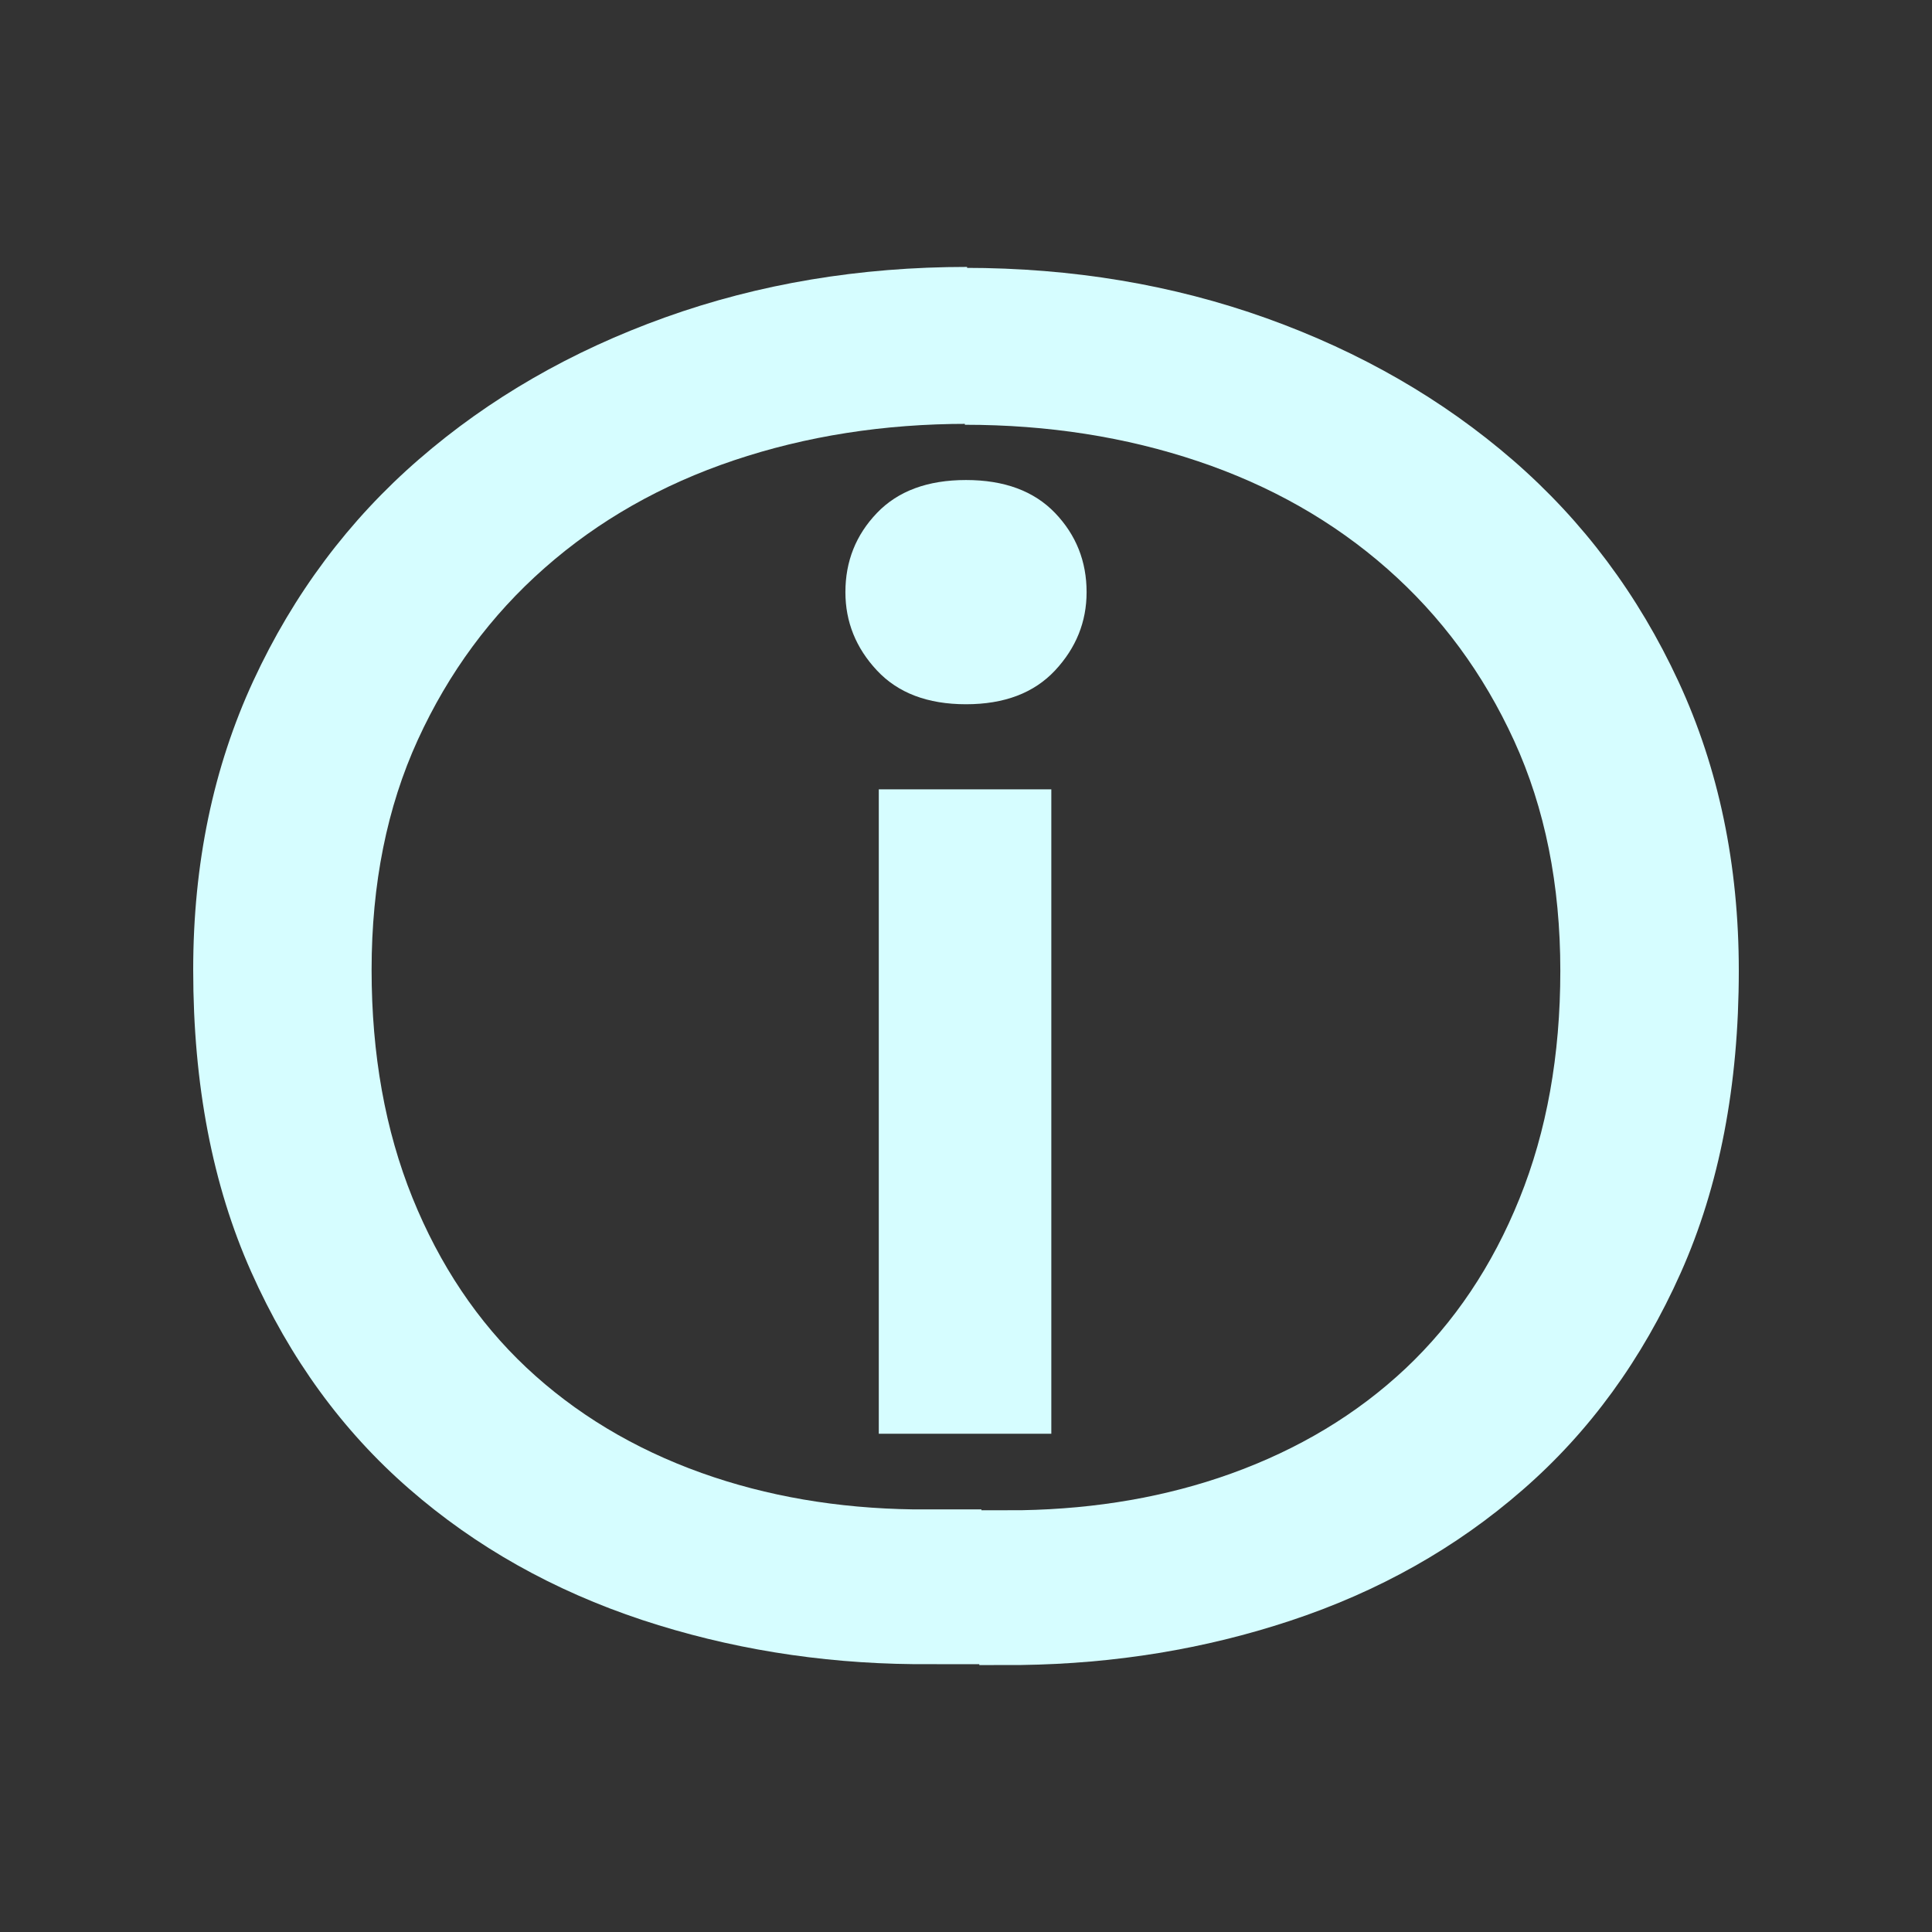 <?xml version="1.0" encoding="utf-8"?>
<!-- Generator: Adobe Illustrator 16.0.0, SVG Export Plug-In . SVG Version: 6.00 Build 0)  -->
<!DOCTYPE svg PUBLIC "-//W3C//DTD SVG 1.1//EN" "http://www.w3.org/Graphics/SVG/1.1/DTD/svg11.dtd">
<svg version="1.1" id="Layer_1" xmlns="http://www.w3.org/2000/svg" xmlns:xlink="http://www.w3.org/1999/xlink" x="0px" y="0px"
	 width="50px" height="50px" viewBox="0 0 50 50" enable-background="new 0 0 50 50" xml:space="preserve">
<rect x="0" y="0" width="50" height="50" fill="#333333" stroke="none"/>
<g>
	<path fill="#D6FDFF" d="M25.399,43.07c-0.091,0-1.665-0.002-1.756-0.002c-2.459-0.025-4.8-0.41-7.017-1.141
		c-2.3-0.762-4.311-1.891-6.036-3.395c-1.725-1.5-3.088-3.371-4.09-5.619C5.5,30.672,5,28.066,5,25.099
		c0-2.744,0.519-5.238,1.558-7.483c1.038-2.242,2.466-4.153,4.284-5.729c1.817-1.576,3.94-2.801,6.369-3.672
		c2.429-0.871,5.035-1.307,7.817-1.307v4.061c-2.152,0-4.165,0.316-6.036,0.945c-1.874,0.631-3.505,1.558-4.896,2.784
		c-1.39,1.223-2.485,2.706-3.283,4.449c-0.797,1.743-1.196,3.728-1.196,5.953c0,2.19,0.353,4.153,1.057,5.897
		c0.705,1.742,1.687,3.209,2.949,4.396c1.261,1.184,2.771,2.096,4.533,2.727c1.686,0.602,3.514,0.916,5.489,0.943
		c0.09,0,1.664,0,1.754,0"/>
	<path fill="#D6FDFF" d="M25.343,39.086c0.12,0,0.983,0,1.102-0.002c1.939-0.035,3.739-0.348,5.397-0.941
		c1.763-0.633,3.272-1.541,4.534-2.727c1.261-1.189,2.244-2.652,2.948-4.396c0.705-1.744,1.057-3.707,1.057-5.896
		c0-2.226-0.398-4.211-1.196-5.954c-0.798-1.743-1.893-3.226-3.282-4.449c-1.392-1.226-3.023-2.153-4.896-2.783
		c-1.872-0.63-3.884-0.945-6.036-0.945V6.932c2.781,0,5.388,0.437,7.815,1.307c2.43,0.873,4.553,2.097,6.371,3.672
		c1.817,1.576,3.245,3.487,4.283,5.729C44.48,19.885,45,22.379,45,25.124c0,2.964-0.501,5.571-1.502,7.815
		c-1.002,2.246-2.364,4.117-4.09,5.617c-1.723,1.504-3.735,2.637-6.035,3.395c-2.195,0.725-4.51,1.105-6.941,1.139
		c-0.115,0.002-0.973,0.002-1.088,0.002"/>
</g>
<path fill="#D6FDFF" d="M25,12.423c0.992,0,1.76,0.285,2.305,0.853c0.544,0.568,0.816,1.251,0.816,2.049
	c0,0.768-0.272,1.443-0.816,2.026c-0.545,0.583-1.313,0.875-2.305,0.875c-0.993,0-1.761-0.292-2.305-0.875
	c-0.545-0.583-0.816-1.259-0.816-2.026c0-0.798,0.271-1.48,0.816-2.049C23.239,12.708,24.007,12.423,25,12.423z M27.208,20.428
	v16.677h-4.465V20.428H27.208z"/>
</svg>
